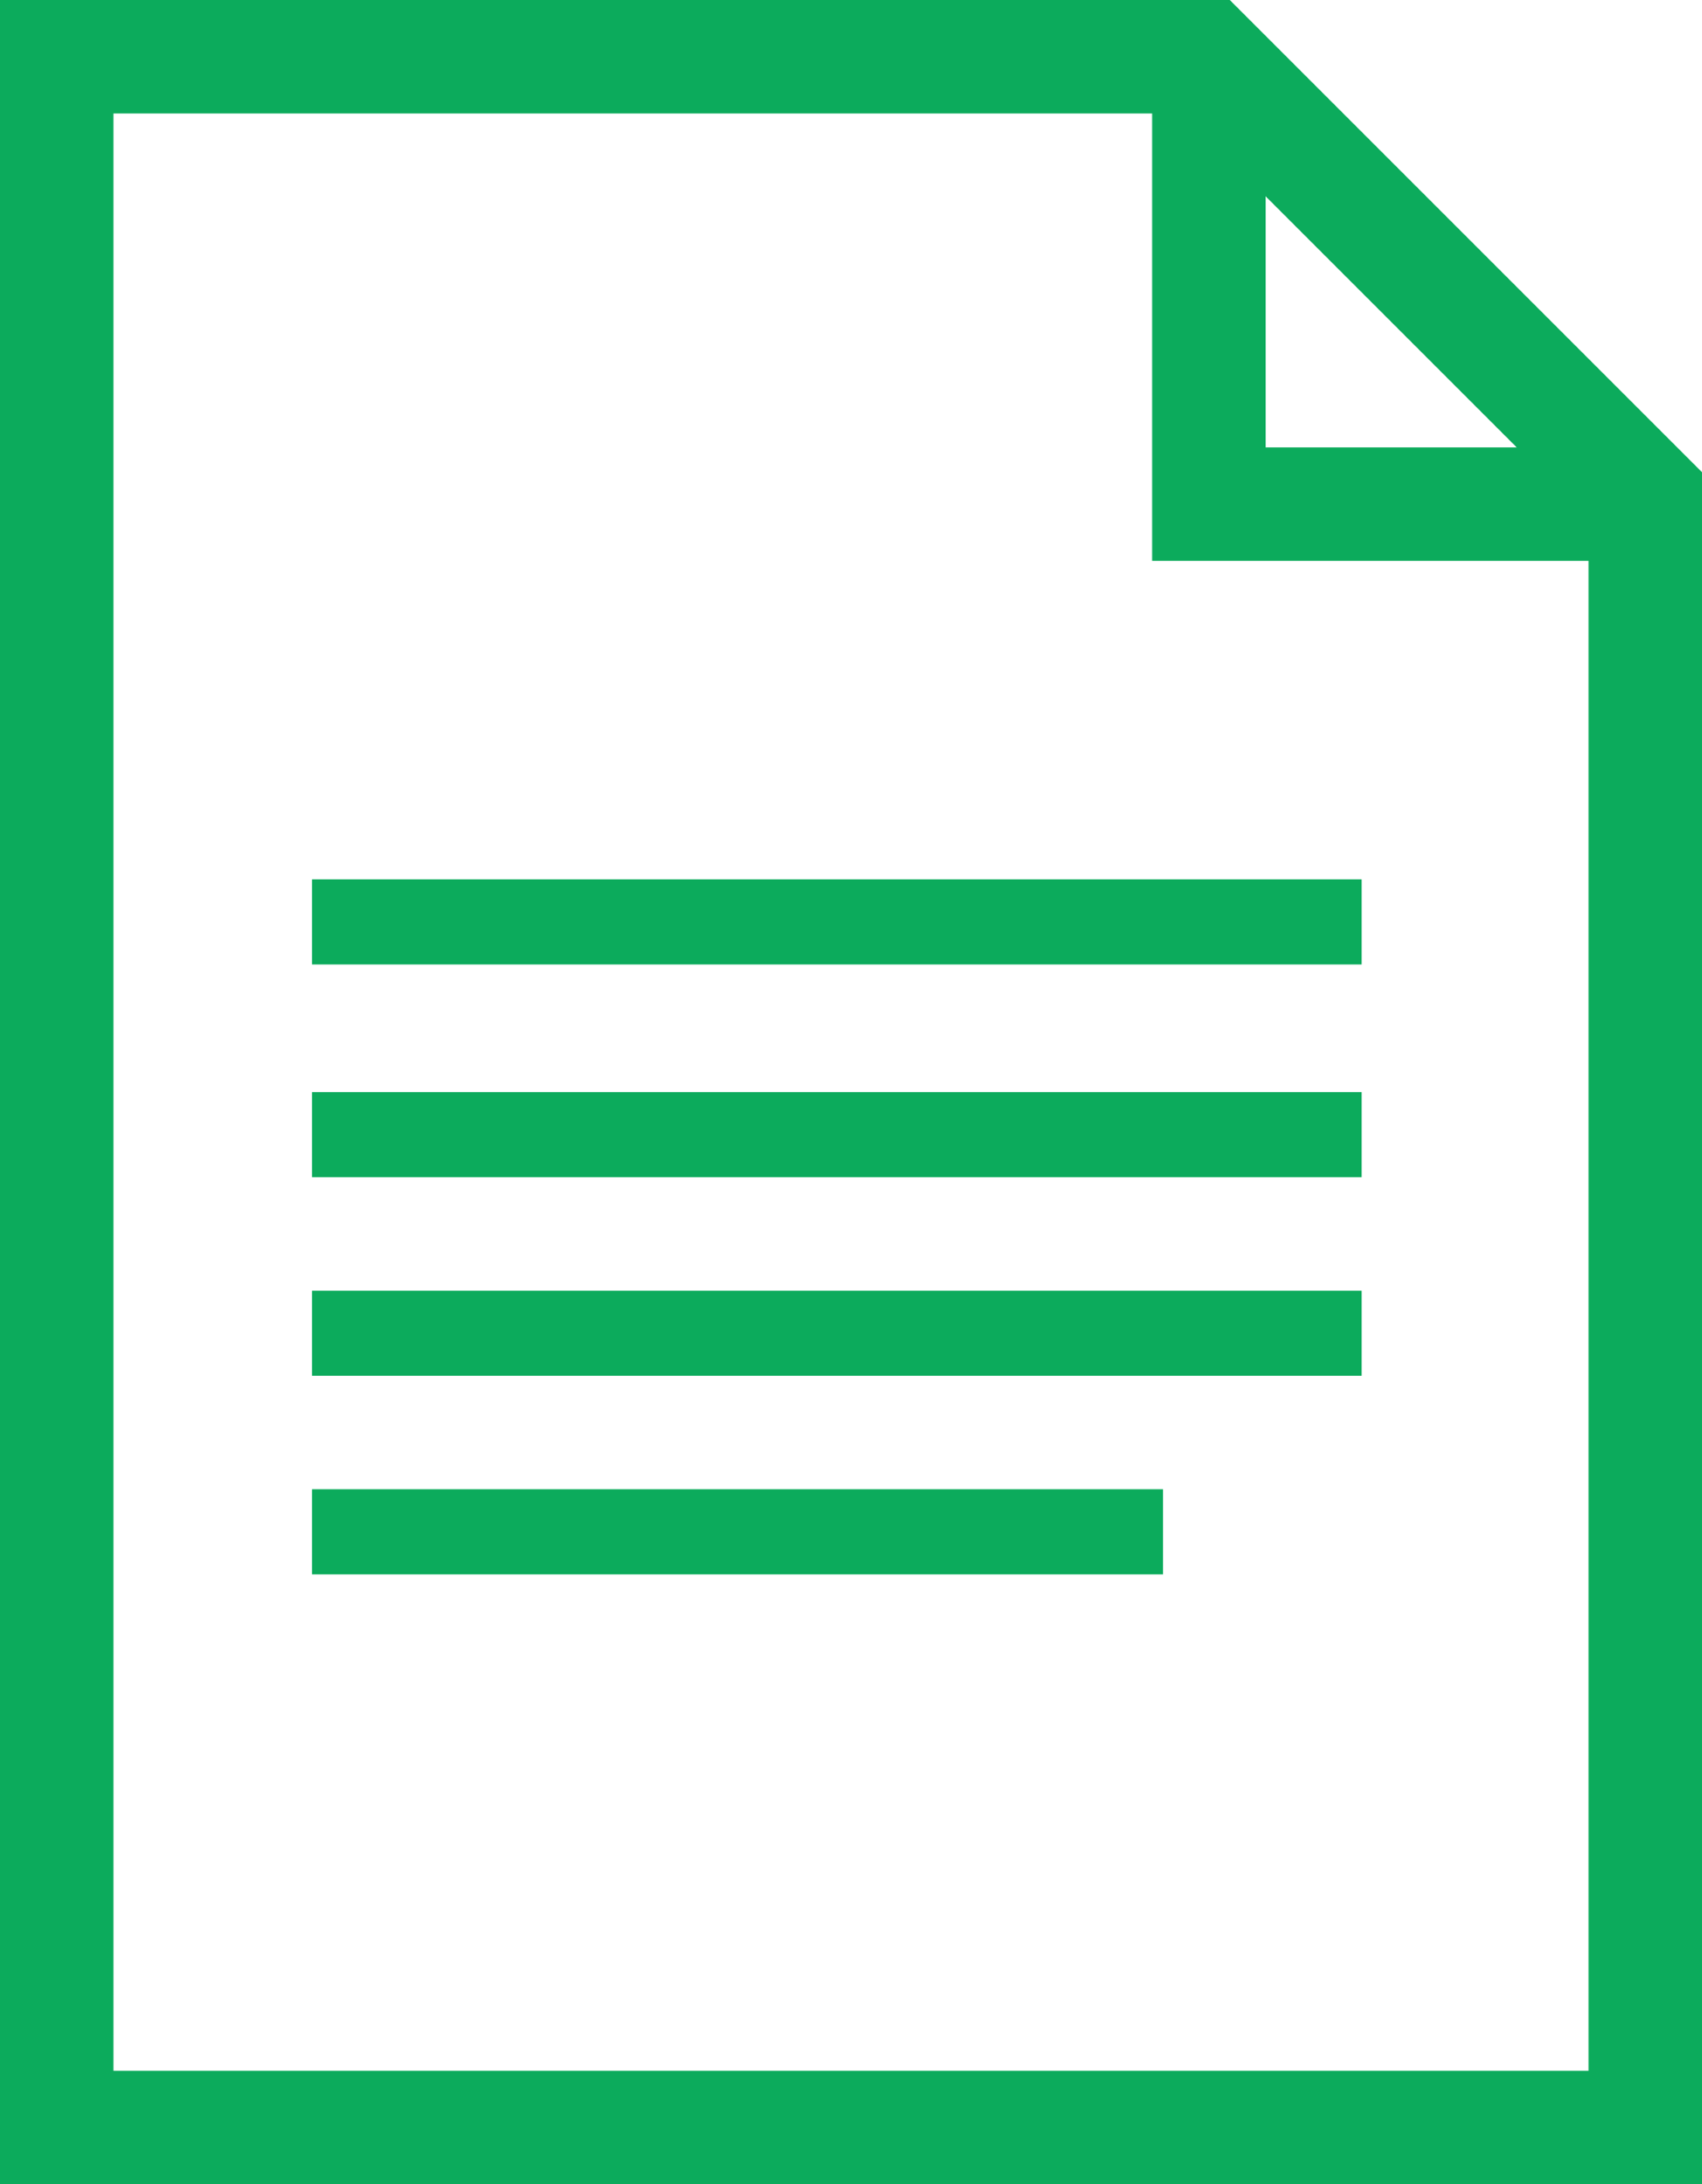 <svg xmlns="http://www.w3.org/2000/svg" width="60" height="77" viewBox="0 0 60 77">
    <g fill="none" fill-rule="evenodd">
        <path stroke="#0CAB5C" stroke-width="4" d="M42.525 2H2v73h56V17.475L42.525 2z"/>
        <path stroke="#0CAB5C" stroke-width="4" d="M42.616 2.214v15.558H57.57"/>
        <path fill="#0CAB5C" d="M11 31h37v3H11zM11 38.5h37v3H11zM11 45.5h37v3H11zM11 52.5h30v3H11z"/>
    </g>
</svg>
